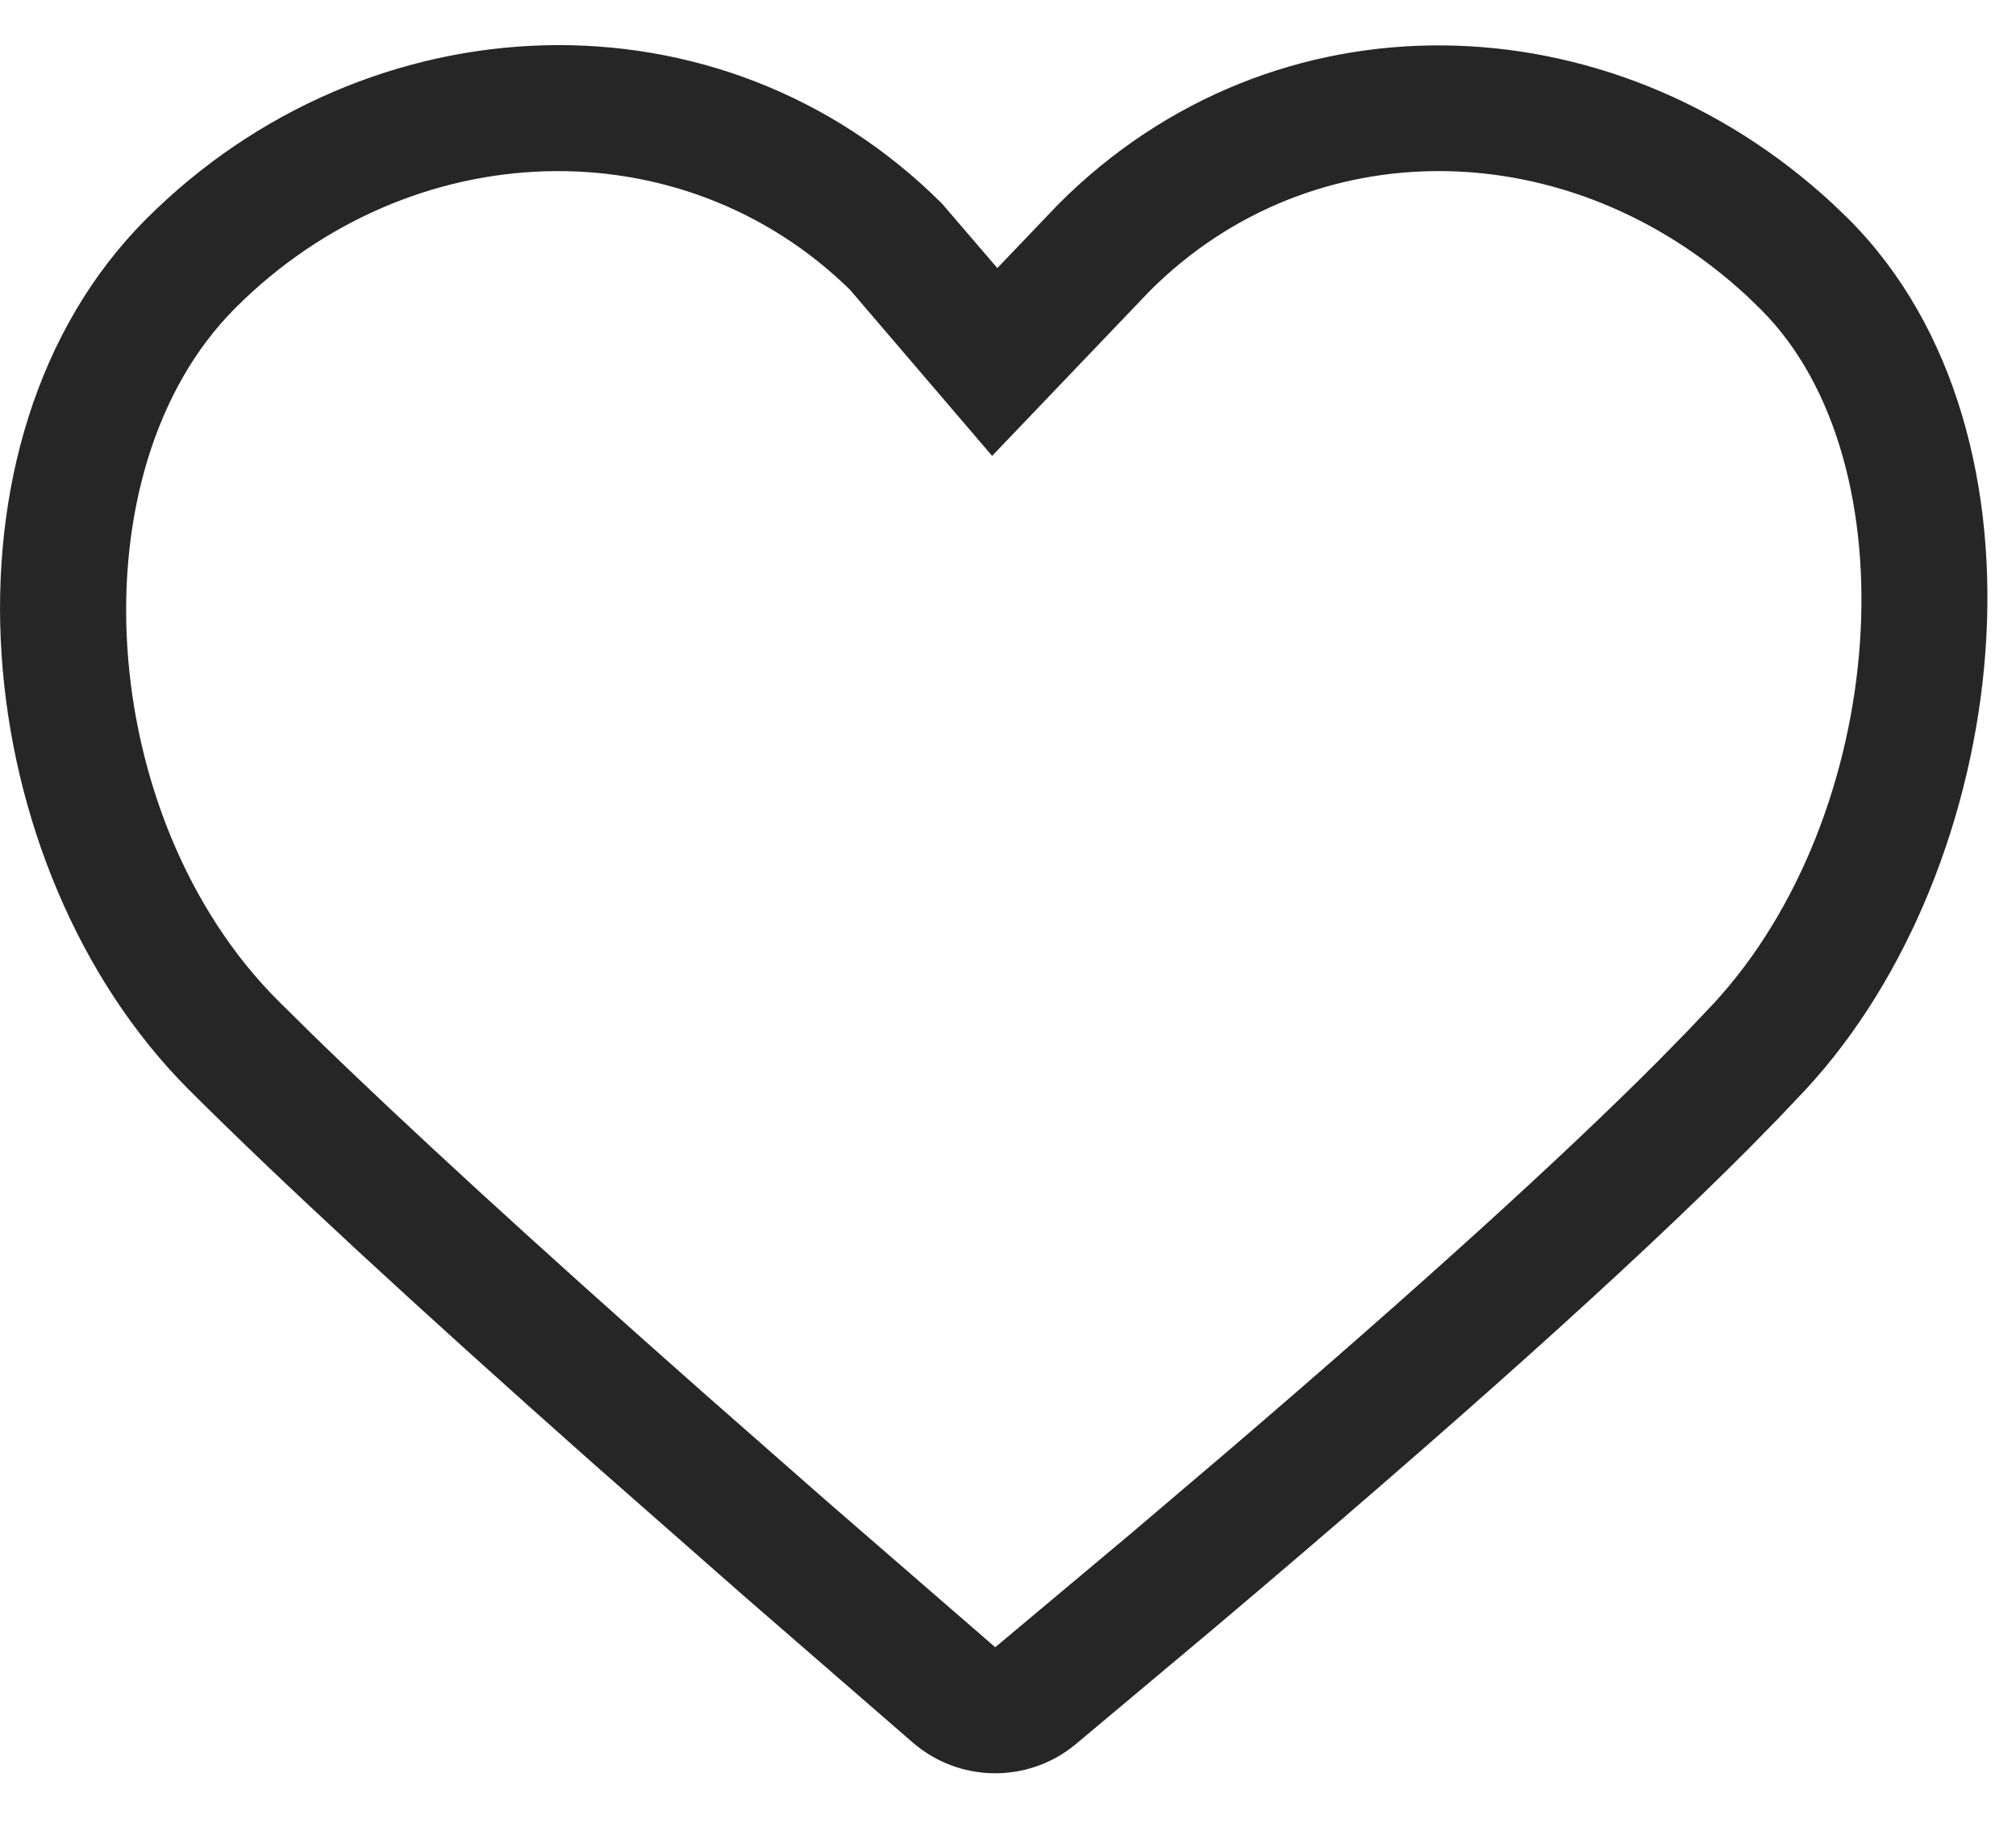 <svg width="24" height="22" viewBox="0 0 24 22" fill="none" xmlns="http://www.w3.org/2000/svg">
<path fill-rule="evenodd" clip-rule="evenodd" d="M11.873 3.192L11.217 2.427C8.581 -0.209 4.378 -0.03 1.742 2.606C-0.894 5.242 -0.387 10.339 2.249 12.975C3.319 14.044 4.921 15.526 7.055 17.419L8.851 18.998L10.868 20.749C11.423 21.228 12.244 21.236 12.808 20.766L14.442 19.396C17.303 16.978 19.426 15.074 20.811 13.683L21.171 13.316L21.494 12.975C23.949 10.327 24.58 5.181 22.005 2.606L21.819 2.427C19.171 -0.028 15.179 -0.148 12.604 2.427L11.873 3.192ZM2.802 3.667C4.887 1.582 8.111 1.485 10.118 3.449L11.811 5.428L13.689 3.463C15.614 1.538 18.684 1.565 20.799 3.526L20.965 3.687C22.784 5.506 22.474 9.711 20.394 11.955L20.081 12.285L19.735 12.638C18.586 13.791 16.884 15.335 14.64 17.258L13.473 18.251L11.848 19.613L9.834 17.866L8.393 16.6C6.362 14.805 4.796 13.369 3.699 12.298L3.31 11.914C1.138 9.742 0.866 5.603 2.802 3.667Z" fill="#262626"/>
</svg>
